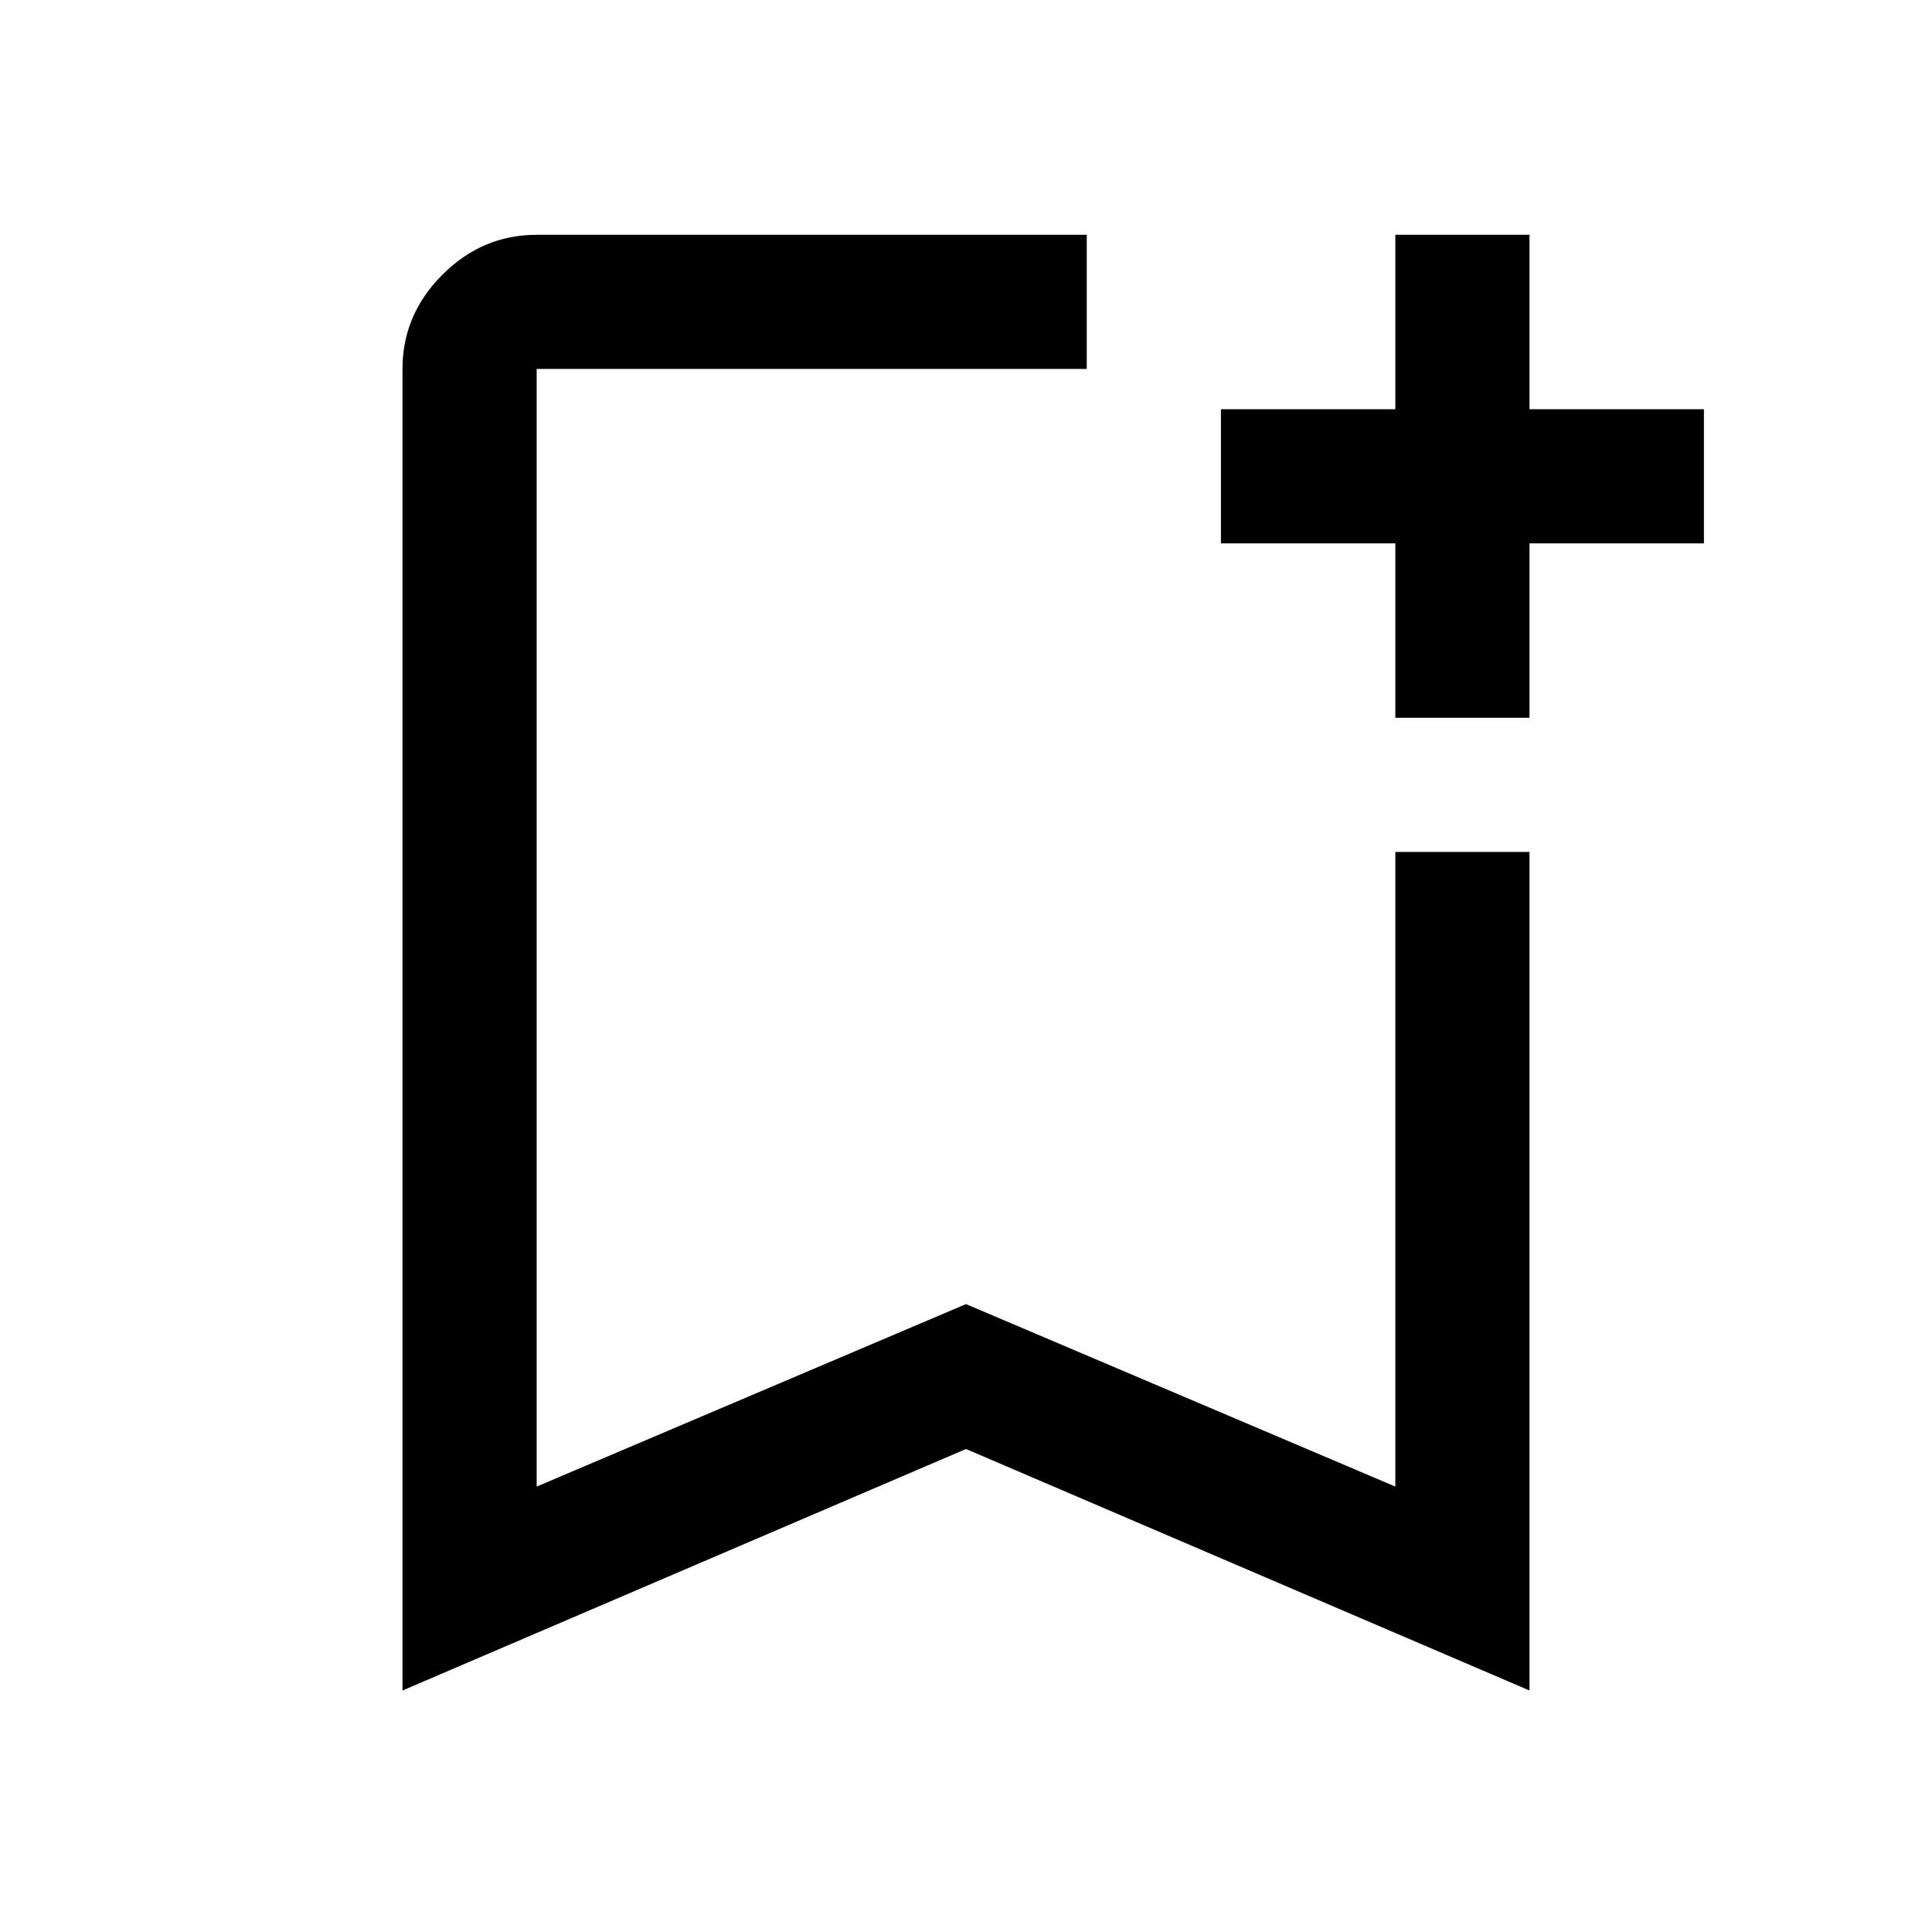 <svg xmlns="http://www.w3.org/2000/svg" height="40" viewBox="0 -960 960 960" width="40"><path d="M200-120v-656.67q0-27 19.83-46.83 19.84-19.83 46.84-19.83H540v66.66H266.67v555.34L480-312l213.33 90.67v-315.34H760V-120L480-240 200-120Zm66.67-656.67H540 266.67Zm426.66 173.34V-690h-86.66v-66.67h86.66v-86.66H760v86.66h86.67V-690H760v86.67h-66.67Z"/></svg>